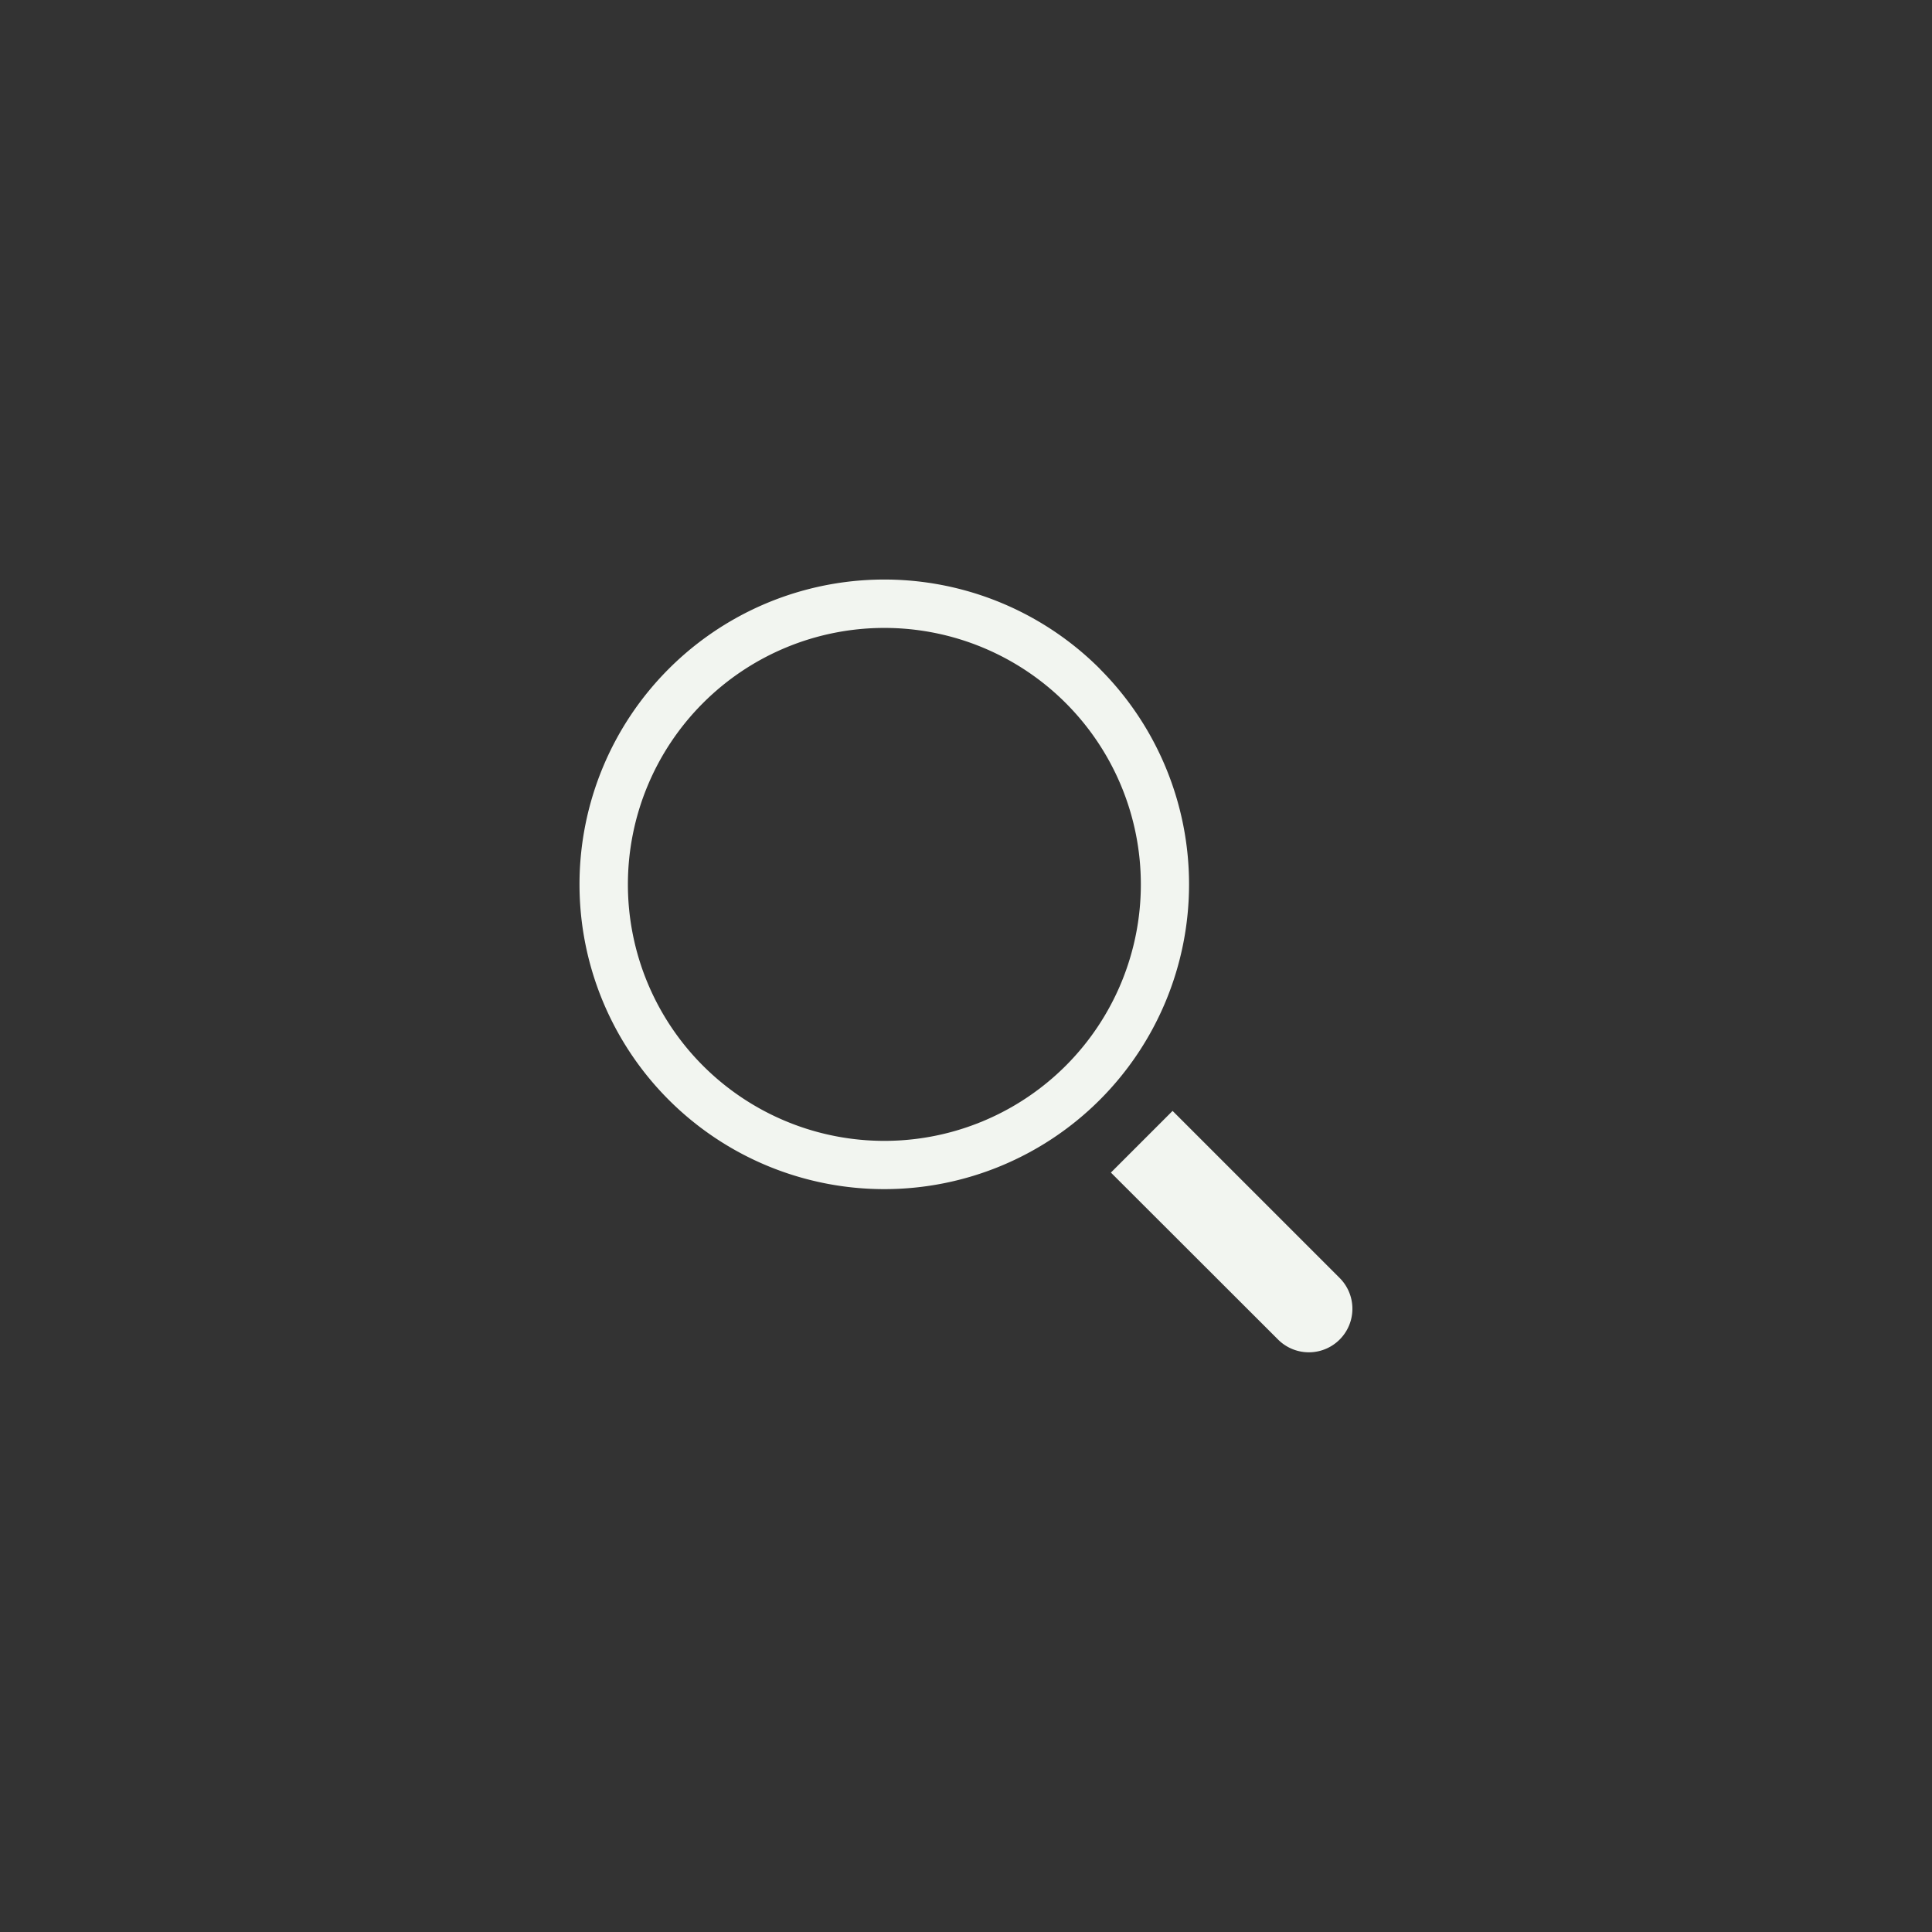 <svg xmlns="http://www.w3.org/2000/svg" width="40" height="40" viewBox="0 0 40 40">
    <rect x="0" y="0" width="40" height="40" fill="#333333" stroke="none"/>
    <g id="search-icon" transform="translate(-1570 -10)">
        <rect id="Retângulo_4" data-name="Retângulo 4" width="40" height="40" transform="translate(1570 10)" fill="#fff"
            opacity="0" />
        <path id="search"
            d="M14.065,14.065a5.31,5.31,0,1,0-7.51,0A5.31,5.31,0,0,0,14.065,14.065ZM15,16.277,16.277,15l3.459,3.459a.9.9,0,0,1-1.275,1.275Zm-.23-10.429a6.31,6.31,0,1,1-8.924,0A6.31,6.31,0,0,1,14.772,5.848Z"
            transform="translate(1578 18)" fill="#f2f5f0" fill-rule="evenodd" />
    </g>
</svg>